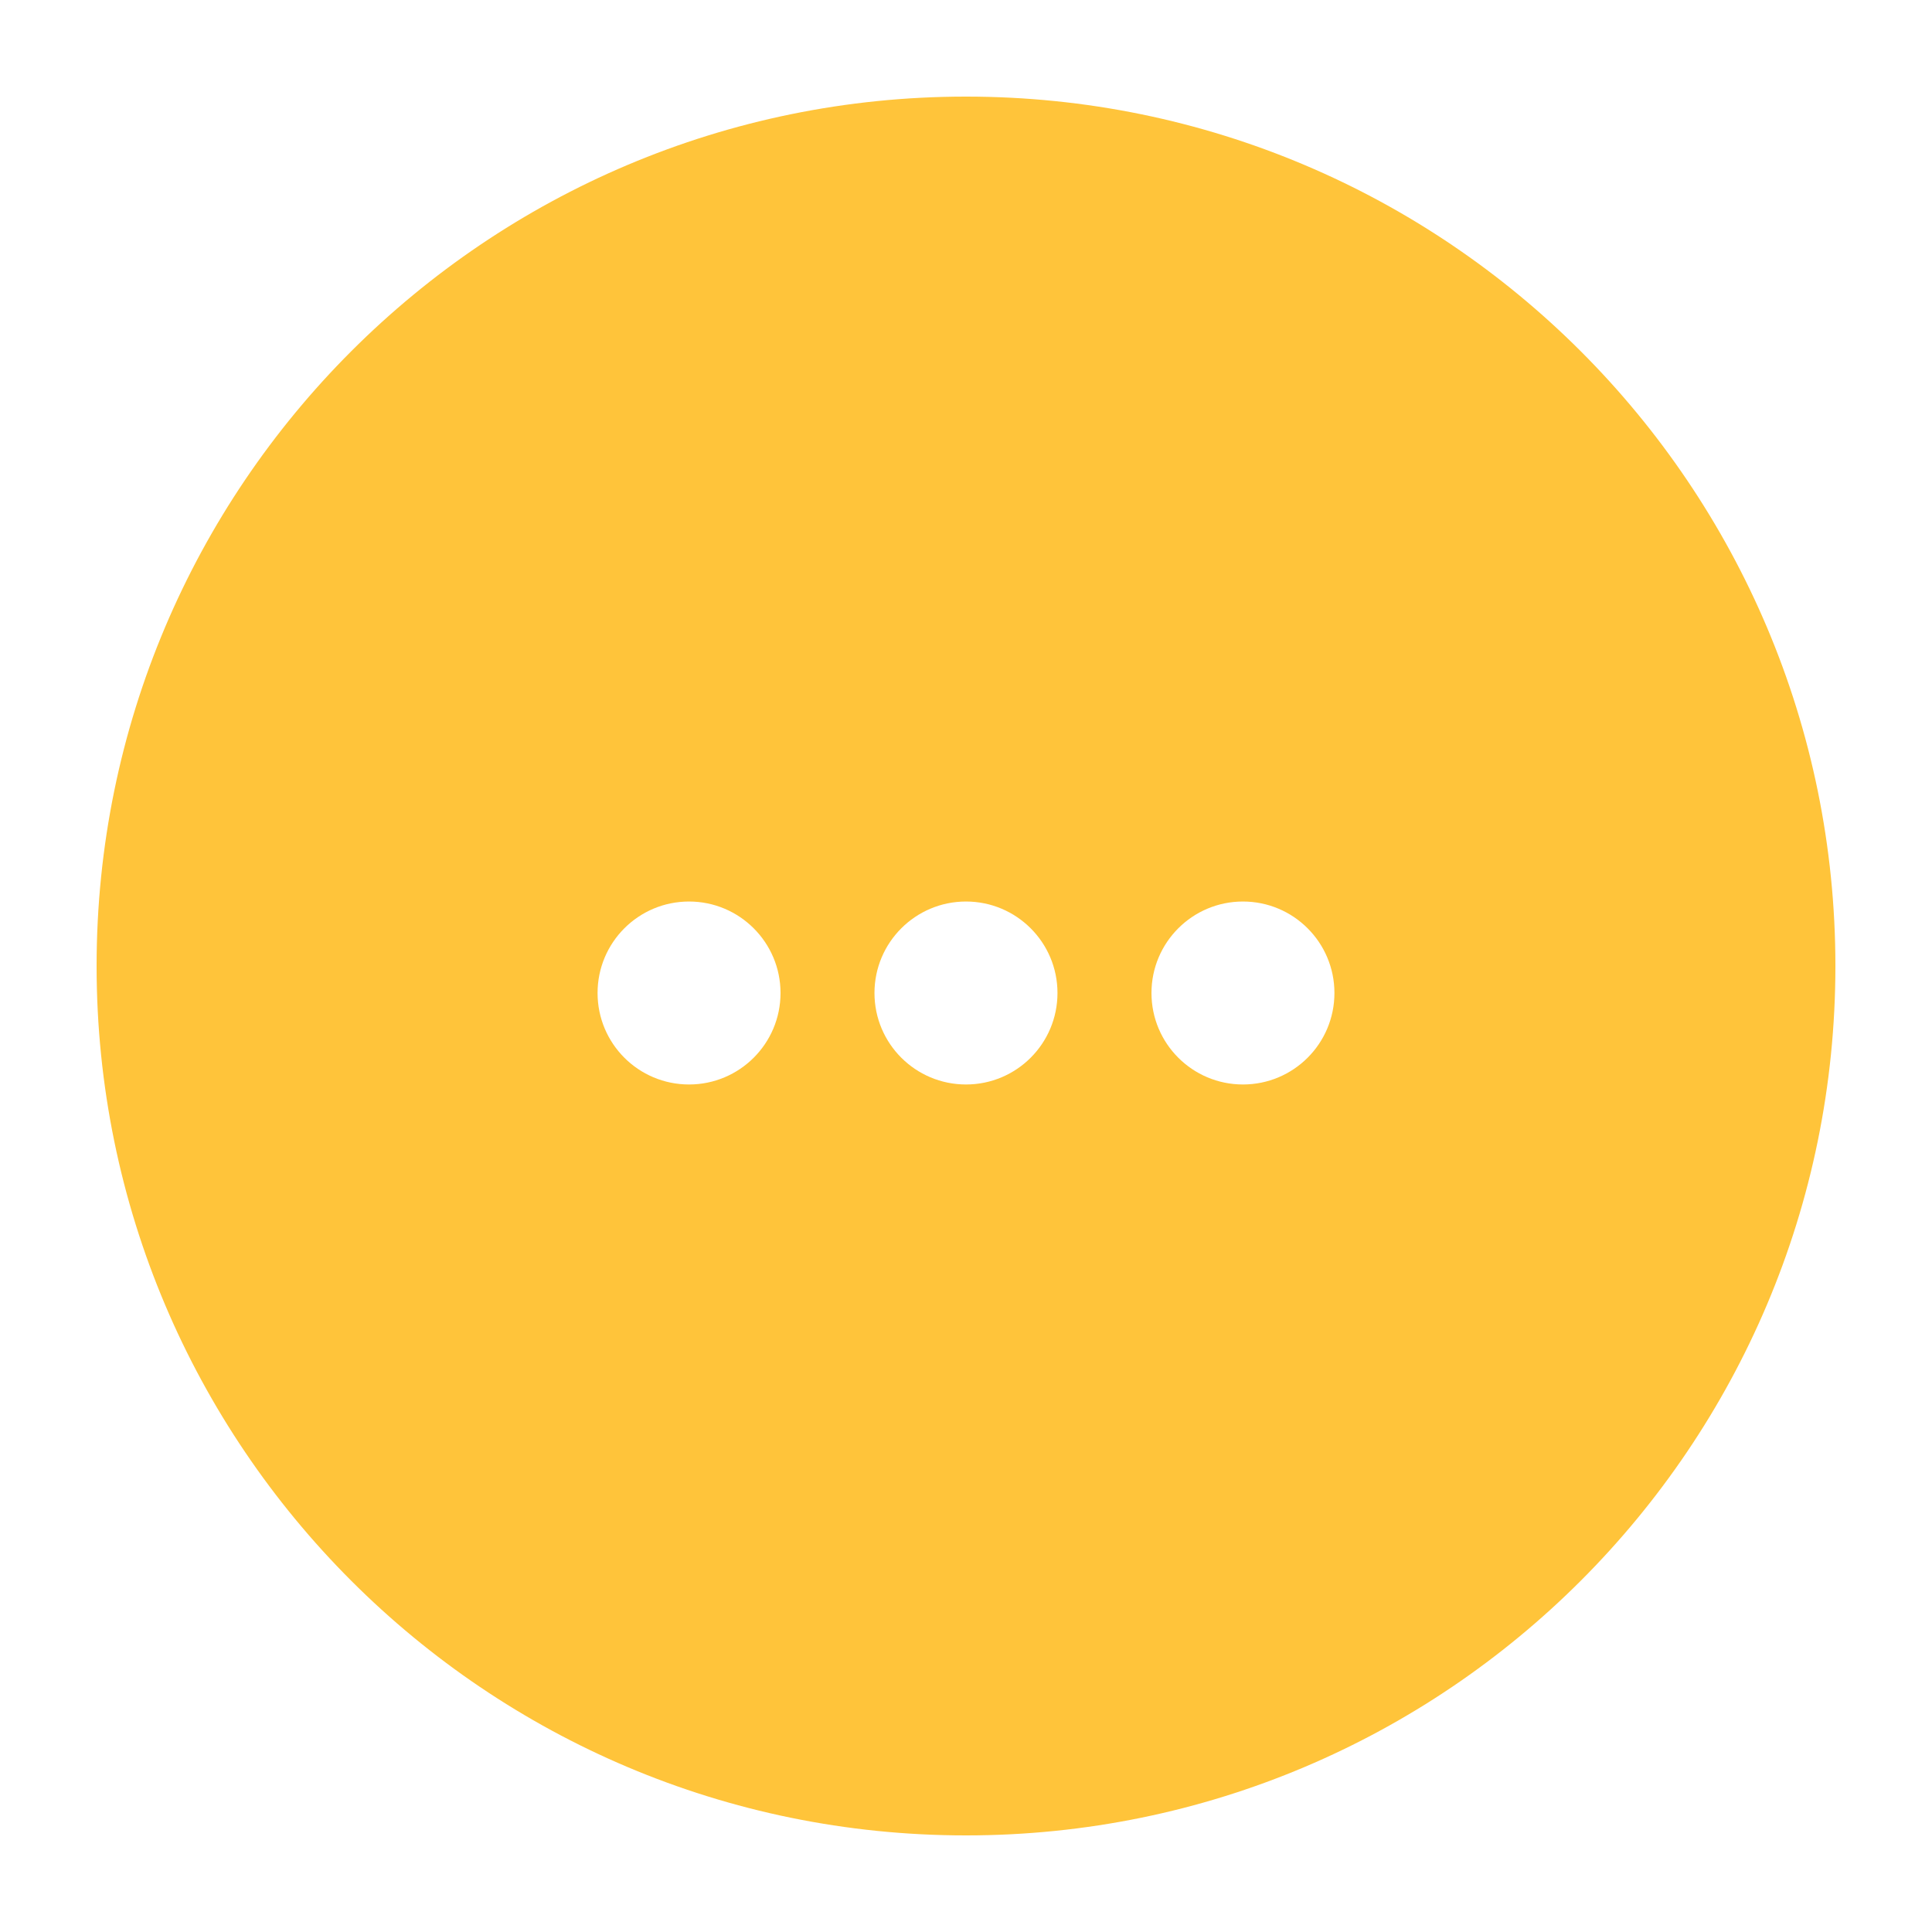 <svg xmlns="http://www.w3.org/2000/svg" viewBox="0 0 40 40">
  <g fill="none" fill-rule="evenodd">
    <rect width="42" height="42" fill="none"/>
    <path fill="#FFC43A" d="M25.734,22.453 C24.688,22.453 23.84,21.606 23.84,20.559 C23.84,19.513 24.688,18.665 25.734,18.665 C26.78,18.665 27.628,19.513 27.628,20.559 C27.628,21.606 26.78,22.453 25.734,22.453 M20,22.453 C18.954,22.453 18.105,21.606 18.105,20.559 C18.105,19.513 18.954,18.665 20,18.665 C21.046,18.665 21.894,19.513 21.894,20.559 C21.894,21.606 21.046,22.453 20,22.453 M14.266,22.453 C13.219,22.453 12.372,21.606 12.372,20.559 C12.372,19.513 13.219,18.665 14.266,18.665 C15.311,18.665 16.16,19.513 16.16,20.559 C16.16,21.606 15.311,22.453 14.266,22.453 M20,2 C10.059,2 2,10.059 2,20 C2,29.941 10.059,38 20,38 C29.941,38 38,29.941 38,20 C38,10.059 29.941,2 20,2"/>
  </g>
</svg>
